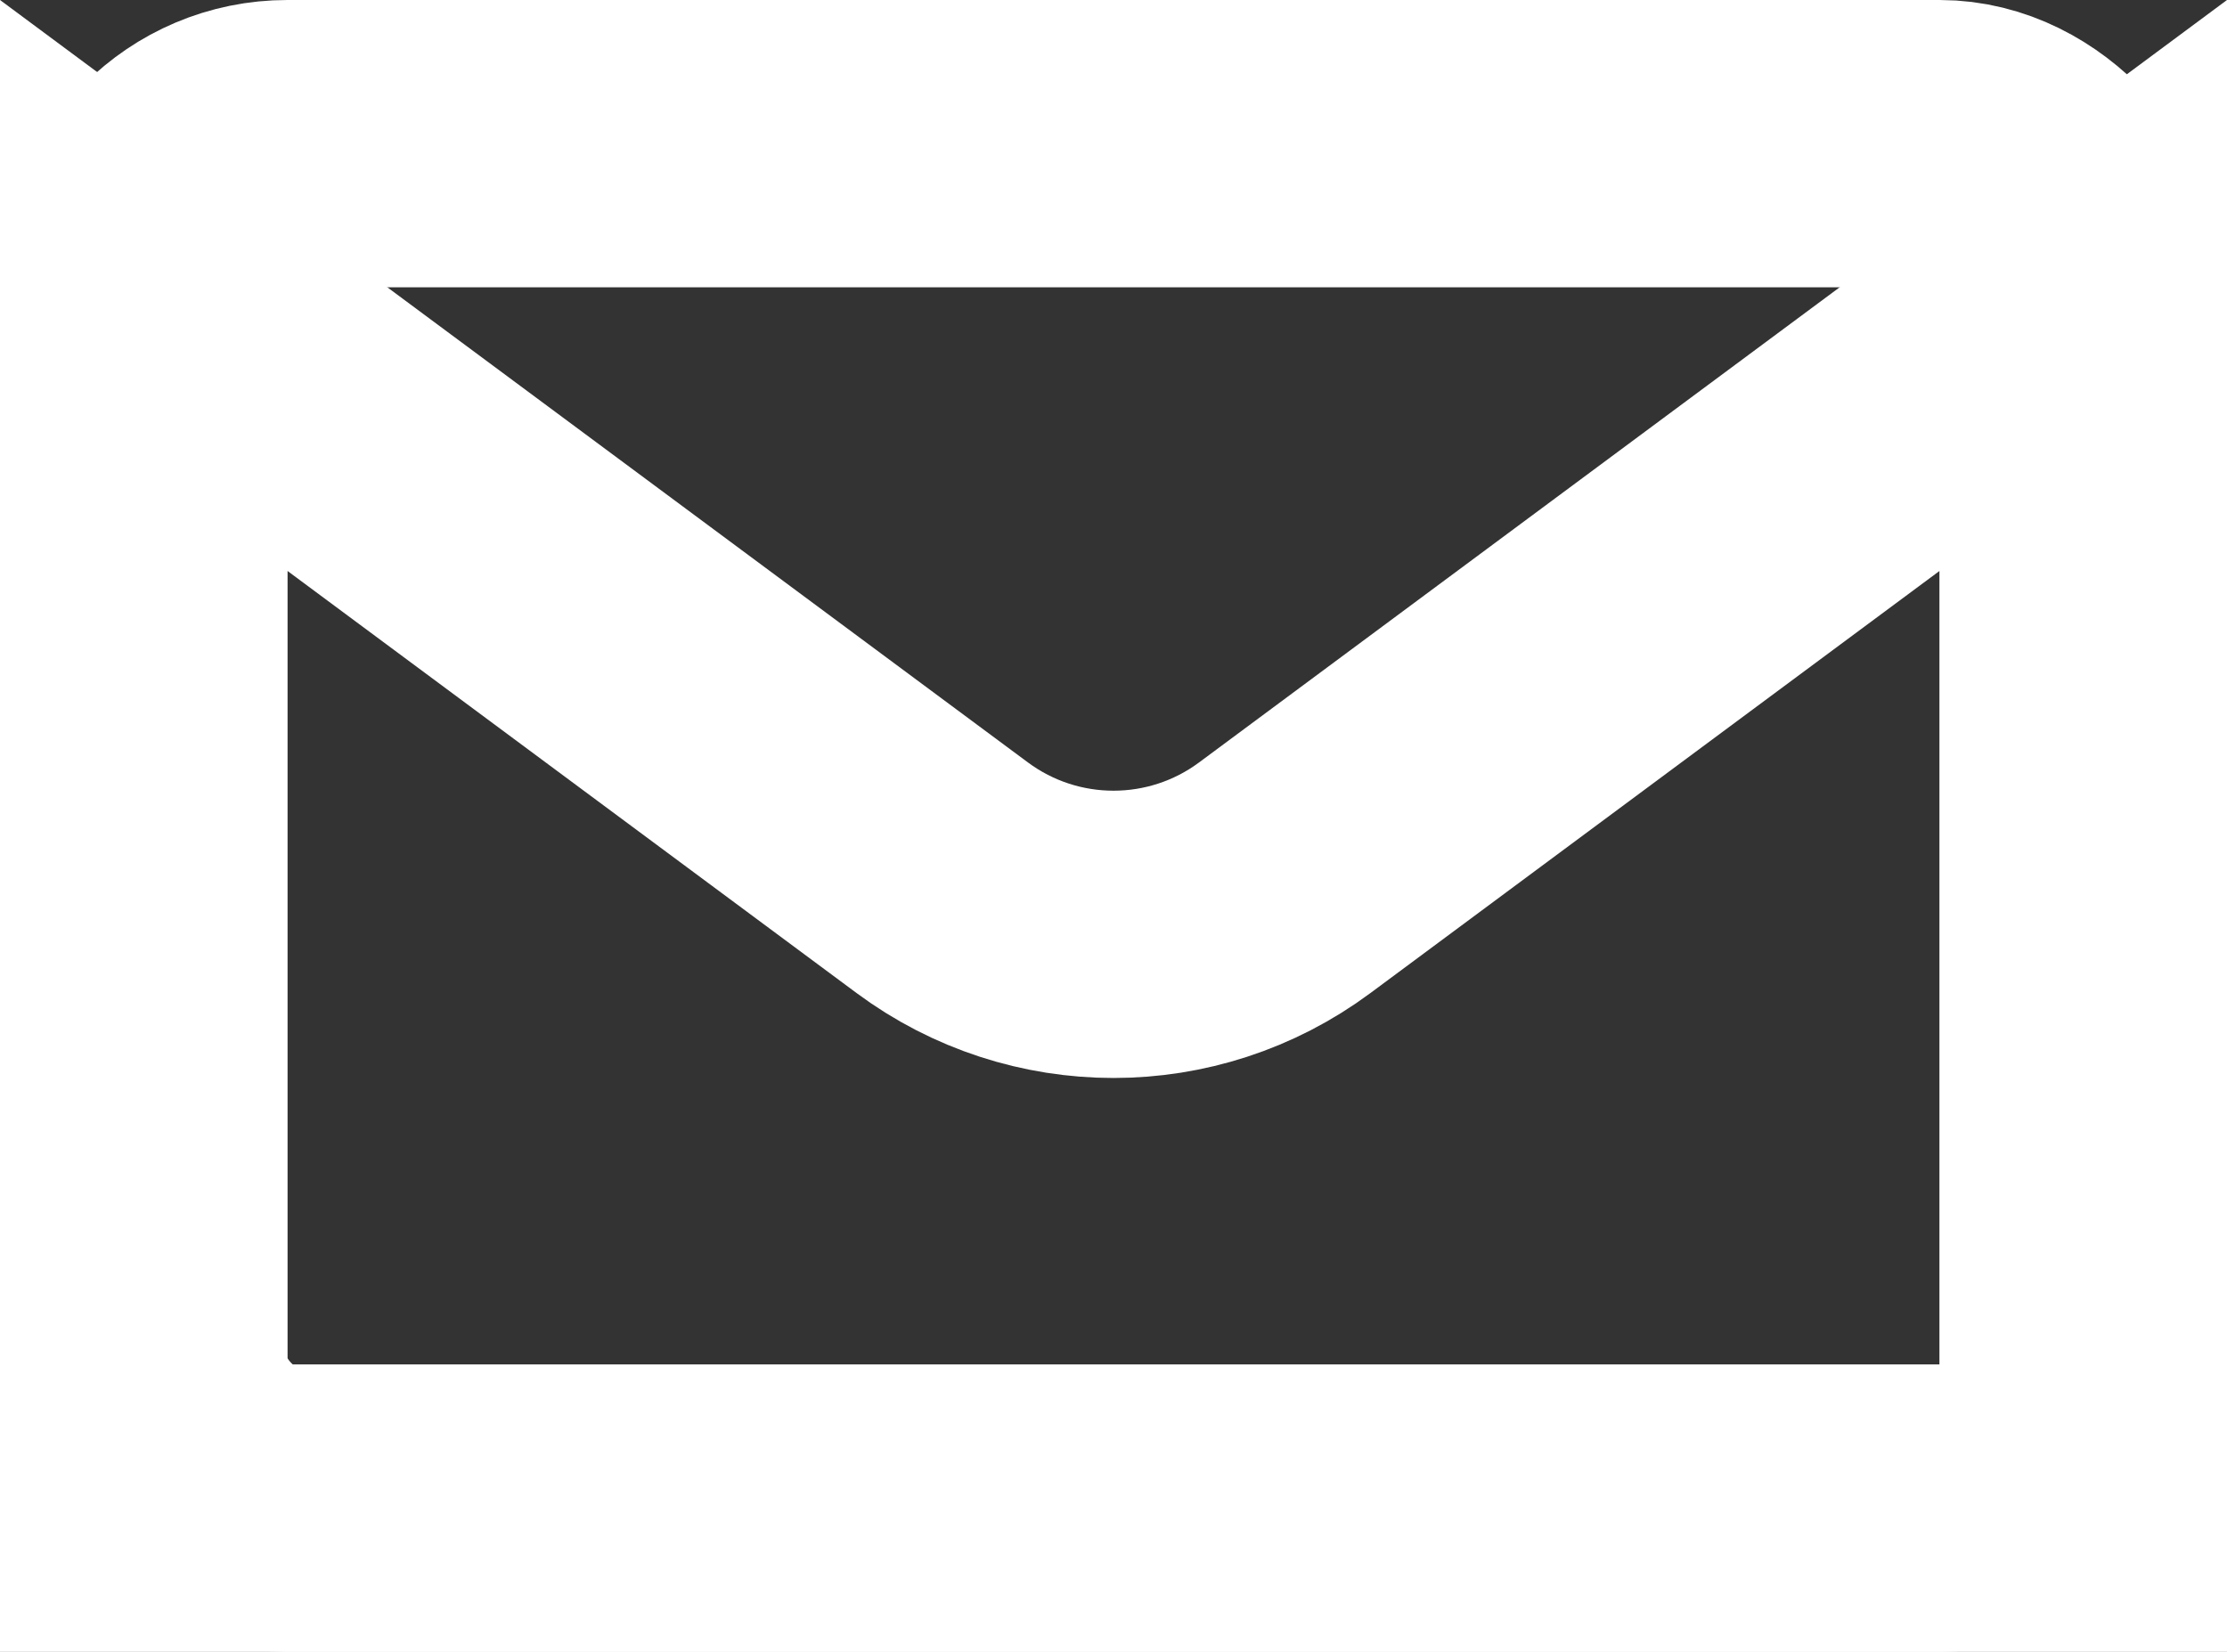 <?xml version="1.0" encoding="UTF-8"?>
<svg width="31px" height="23px" viewBox="0 0 31 23" version="1.1" xmlns="http://www.w3.org/2000/svg" xmlns:xlink="http://www.w3.org/1999/xlink">
    <rect x="0" y="0" width="31" height="23" fill="#333333" stroke="none"/>
    <!-- Generator: Sketch 49.1 (51147) - http://www.bohemiancoding.com/sketch -->
    <title>Group 7</title>
    <desc>Created with Sketch.</desc>
    <defs></defs>
    <g id="Page-1" stroke="none" stroke-width="1" fill="none" fill-rule="evenodd">
        <g id="Desktop-HD-Copy-4" transform="translate(-720, -291)" stroke="#FFFFFF" stroke-width="4">
            <g id="Group-7" transform="translate(720, 291)">
                <rect id="Rectangle-8" x="2" y="2" width="27" height="19" rx="2"></rect>
                <path d="M2,3.974 L2,21 L29,21 L29,3.974 L17.883,12.222 C16.468,13.272 14.532,13.272 13.117,12.222 L2,3.974 Z" id="Rectangle-8"></path>
            </g>
        </g>
    </g>
</svg>